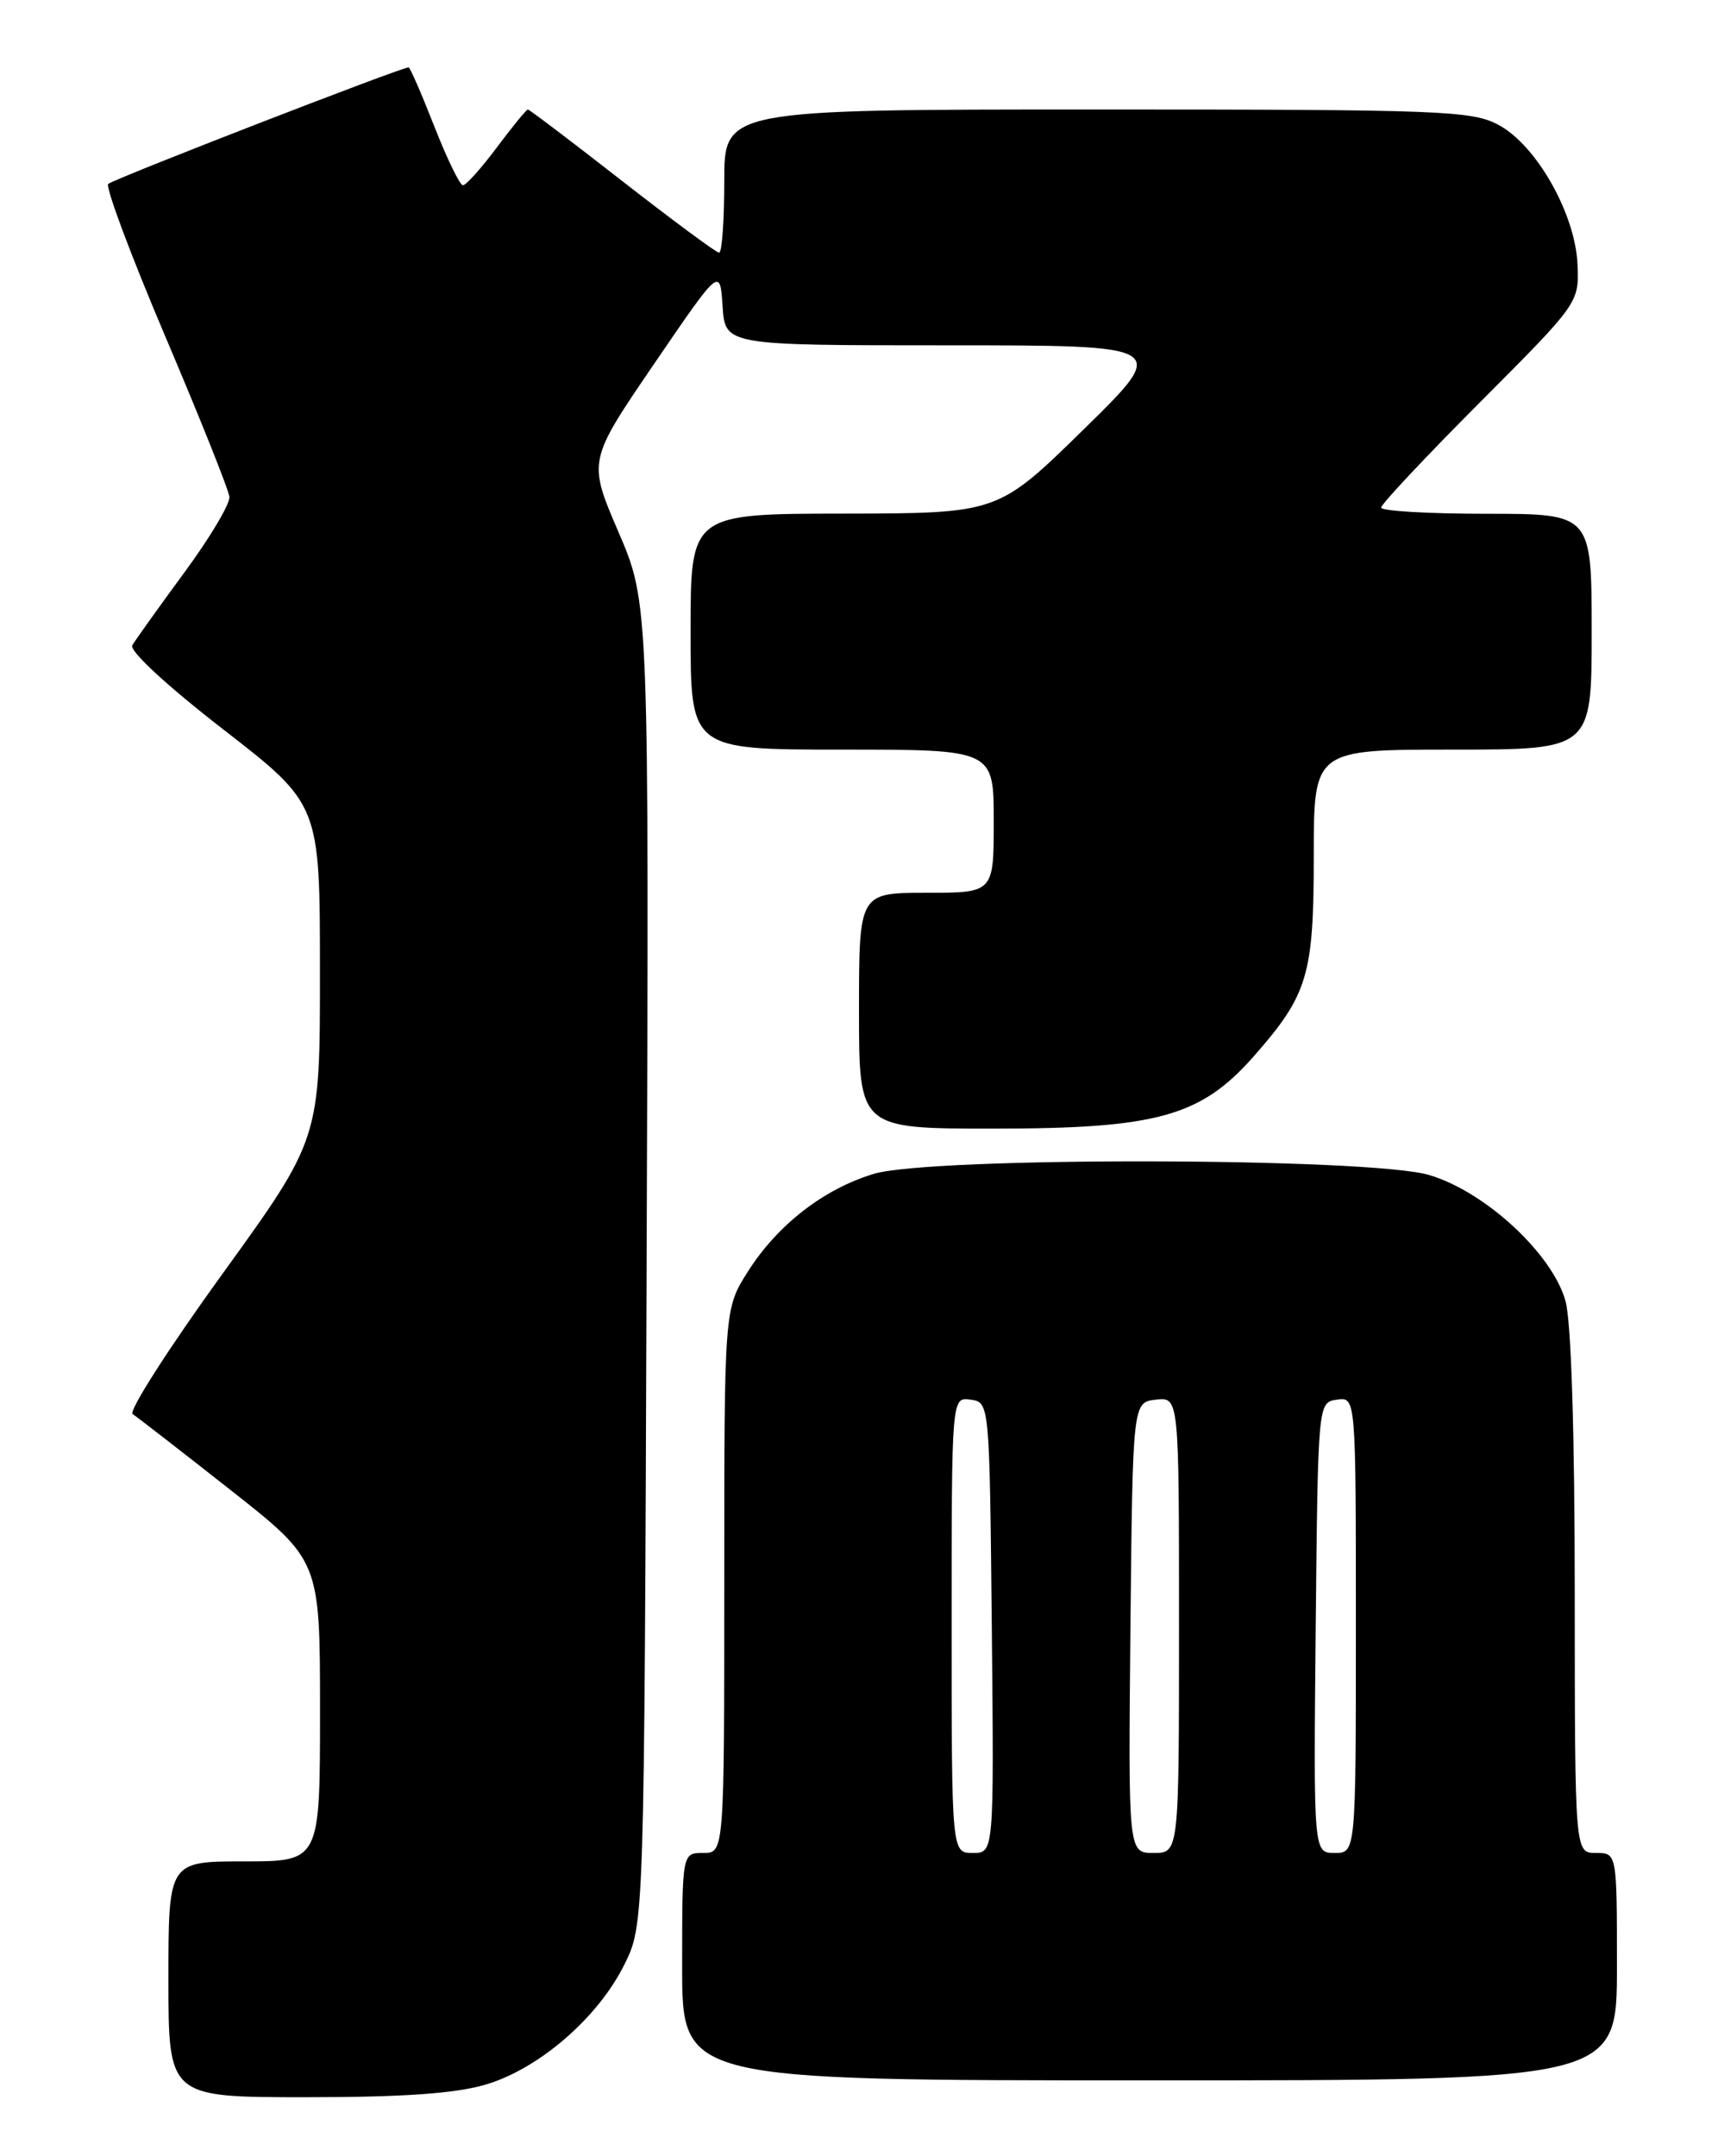 <?xml version="1.0" encoding="UTF-8" standalone="no"?>
<!DOCTYPE svg PUBLIC "-//W3C//DTD SVG 1.1//EN" "http://www.w3.org/Graphics/SVG/1.1/DTD/svg11.dtd" >
<svg xmlns="http://www.w3.org/2000/svg" xmlns:xlink="http://www.w3.org/1999/xlink" version="1.1" viewBox="0 0 204 256">
 <g >
 <path fill="currentColor"
d=" M 57.67 247.50 C 64.00 245.63 71.00 239.57 74.13 233.27 C 76.50 228.50 76.50 228.50 76.78 150.06 C 77.07 71.61 77.07 71.61 73.44 63.17 C 69.81 54.72 69.81 54.72 77.66 43.22 C 85.50 31.73 85.50 31.73 85.80 36.36 C 86.11 41.00 86.11 41.00 112.48 41.00 C 138.86 41.00 138.86 41.00 128.68 50.98 C 118.50 60.95 118.50 60.95 100.25 60.98 C 82.00 61.00 82.00 61.00 82.00 75.00 C 82.00 89.00 82.00 89.00 100.00 89.00 C 118.00 89.00 118.00 89.00 118.00 97.50 C 118.00 106.00 118.00 106.00 110.00 106.00 C 102.00 106.00 102.00 106.00 102.00 120.00 C 102.00 134.00 102.00 134.00 117.96 134.00 C 137.38 134.00 142.58 132.56 148.87 125.42 C 155.31 118.09 156.00 115.80 156.00 101.60 C 156.00 89.00 156.00 89.00 172.50 89.00 C 189.00 89.00 189.00 89.00 189.00 75.00 C 189.00 61.00 189.00 61.00 176.50 61.00 C 169.62 61.00 164.00 60.67 164.00 60.27 C 164.00 59.86 169.29 54.23 175.75 47.75 C 187.46 36.01 187.50 35.95 187.32 31.45 C 187.09 25.45 182.46 17.25 177.94 14.83 C 174.78 13.14 171.24 13.00 130.27 13.00 C 86.00 13.00 86.00 13.00 86.00 21.50 C 86.00 26.18 85.73 30.00 85.39 30.00 C 85.05 30.00 79.88 26.17 73.89 21.50 C 67.90 16.82 62.85 13.00 62.68 13.00 C 62.51 13.00 60.85 15.02 59.00 17.50 C 57.15 19.98 55.33 22.00 54.97 22.00 C 54.61 22.00 53.08 18.85 51.57 15.00 C 50.06 11.15 48.69 8.00 48.52 8.00 C 47.63 8.00 13.40 21.28 12.85 21.84 C 12.50 22.20 15.56 30.38 19.65 40.00 C 23.74 49.62 27.16 58.17 27.24 59.00 C 27.32 59.83 24.91 63.88 21.87 68.00 C 18.84 72.12 16.07 76.00 15.71 76.61 C 15.32 77.26 19.80 81.40 26.52 86.61 C 37.99 95.50 37.99 95.50 37.99 115.36 C 38.00 135.22 38.00 135.22 26.41 151.25 C 20.04 160.06 15.24 167.55 15.75 167.89 C 16.26 168.22 21.48 172.27 27.34 176.88 C 38.00 185.27 38.00 185.27 38.00 203.13 C 38.00 221.00 38.00 221.00 29.00 221.00 C 20.00 221.00 20.00 221.00 20.00 235.00 C 20.00 249.00 20.00 249.00 36.32 249.00 C 47.89 249.00 54.10 248.56 57.67 247.50 Z  M 192.00 233.50 C 192.00 220.00 192.00 220.00 189.50 220.00 C 187.00 220.00 187.00 220.00 186.99 189.25 C 186.99 170.19 186.57 156.98 185.90 154.50 C 184.37 148.90 176.37 141.48 169.71 139.51 C 162.69 137.42 110.59 137.32 103.76 139.37 C 97.82 141.16 92.34 145.41 88.82 150.95 C 86.00 155.39 86.00 155.39 86.00 187.70 C 86.00 220.00 86.00 220.00 83.50 220.00 C 81.00 220.00 81.00 220.00 81.00 233.50 C 81.00 247.00 81.00 247.00 136.50 247.00 C 192.00 247.00 192.00 247.00 192.00 233.50 Z  M 113.00 192.93 C 113.00 165.86 113.00 165.86 115.25 166.18 C 117.50 166.50 117.50 166.50 117.77 193.25 C 118.03 220.00 118.03 220.00 115.52 220.00 C 113.00 220.00 113.00 220.00 113.00 192.93 Z  M 134.23 193.25 C 134.50 166.50 134.50 166.50 137.25 166.18 C 140.00 165.87 140.00 165.87 140.00 192.93 C 140.00 220.00 140.00 220.00 136.98 220.00 C 133.97 220.00 133.97 220.00 134.23 193.25 Z  M 156.23 193.25 C 156.50 166.50 156.50 166.50 158.75 166.18 C 161.00 165.86 161.00 165.86 161.00 192.93 C 161.00 220.00 161.00 220.00 158.48 220.00 C 155.97 220.00 155.97 220.00 156.23 193.25 Z "/>
</g>
</svg>